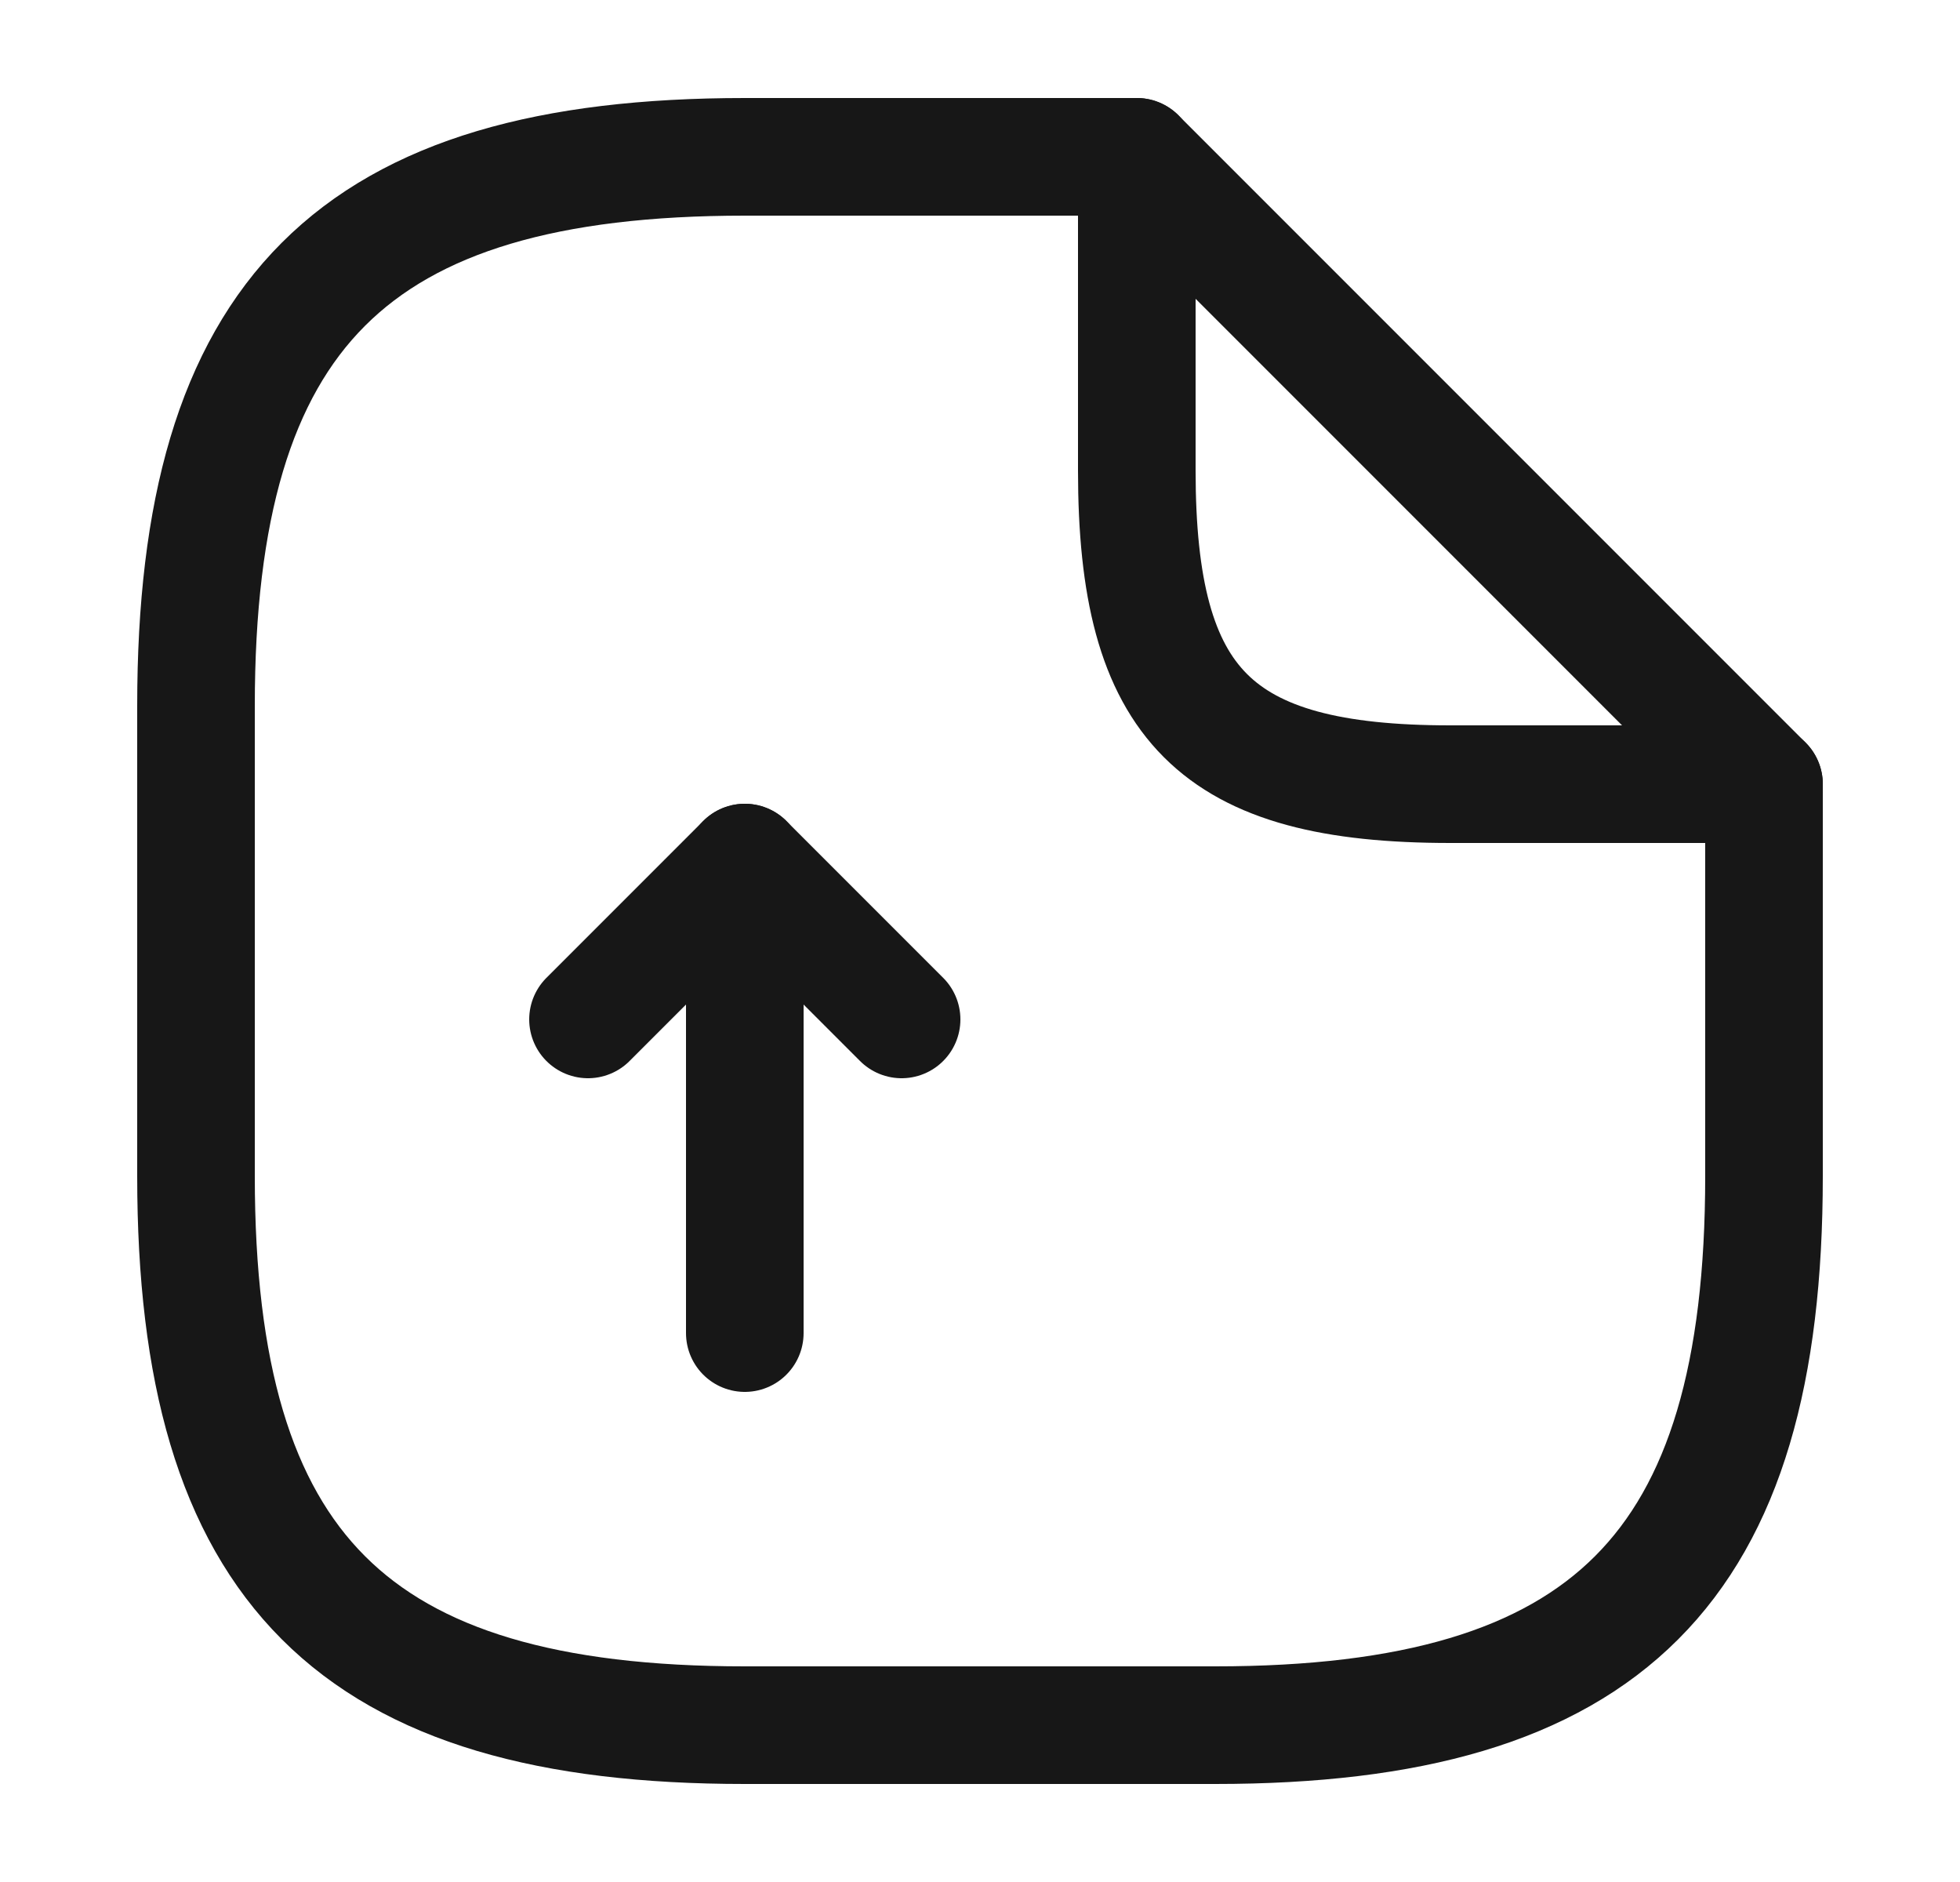 <svg width="25" height="24" viewBox="0 0 25 24" fill="none" xmlns="http://www.w3.org/2000/svg">
<path d="M9.5 17V11L7.5 13" stroke="#171717" stroke-width="1.5" stroke-linecap="round" stroke-linejoin="round"/>
<path d="M9.5 11L11.5 13" stroke="#171717" stroke-width="1.5" stroke-linecap="round" stroke-linejoin="round"/>
<path d="M22.5 10V15C22.5 20 20.5 22 15.5 22H9.5C4.5 22 2.5 20 2.5 15V9C2.5 4 4.5 2 9.5 2H14.5" stroke="#171717" stroke-width="1.5" stroke-linecap="round" stroke-linejoin="round"/>
<path d="M22.5 10H18.5C15.5 10 14.5 9 14.5 6V2L22.5 10Z" stroke="#171717" stroke-width="1.5" stroke-linecap="round" stroke-linejoin="round"/>
</svg>
